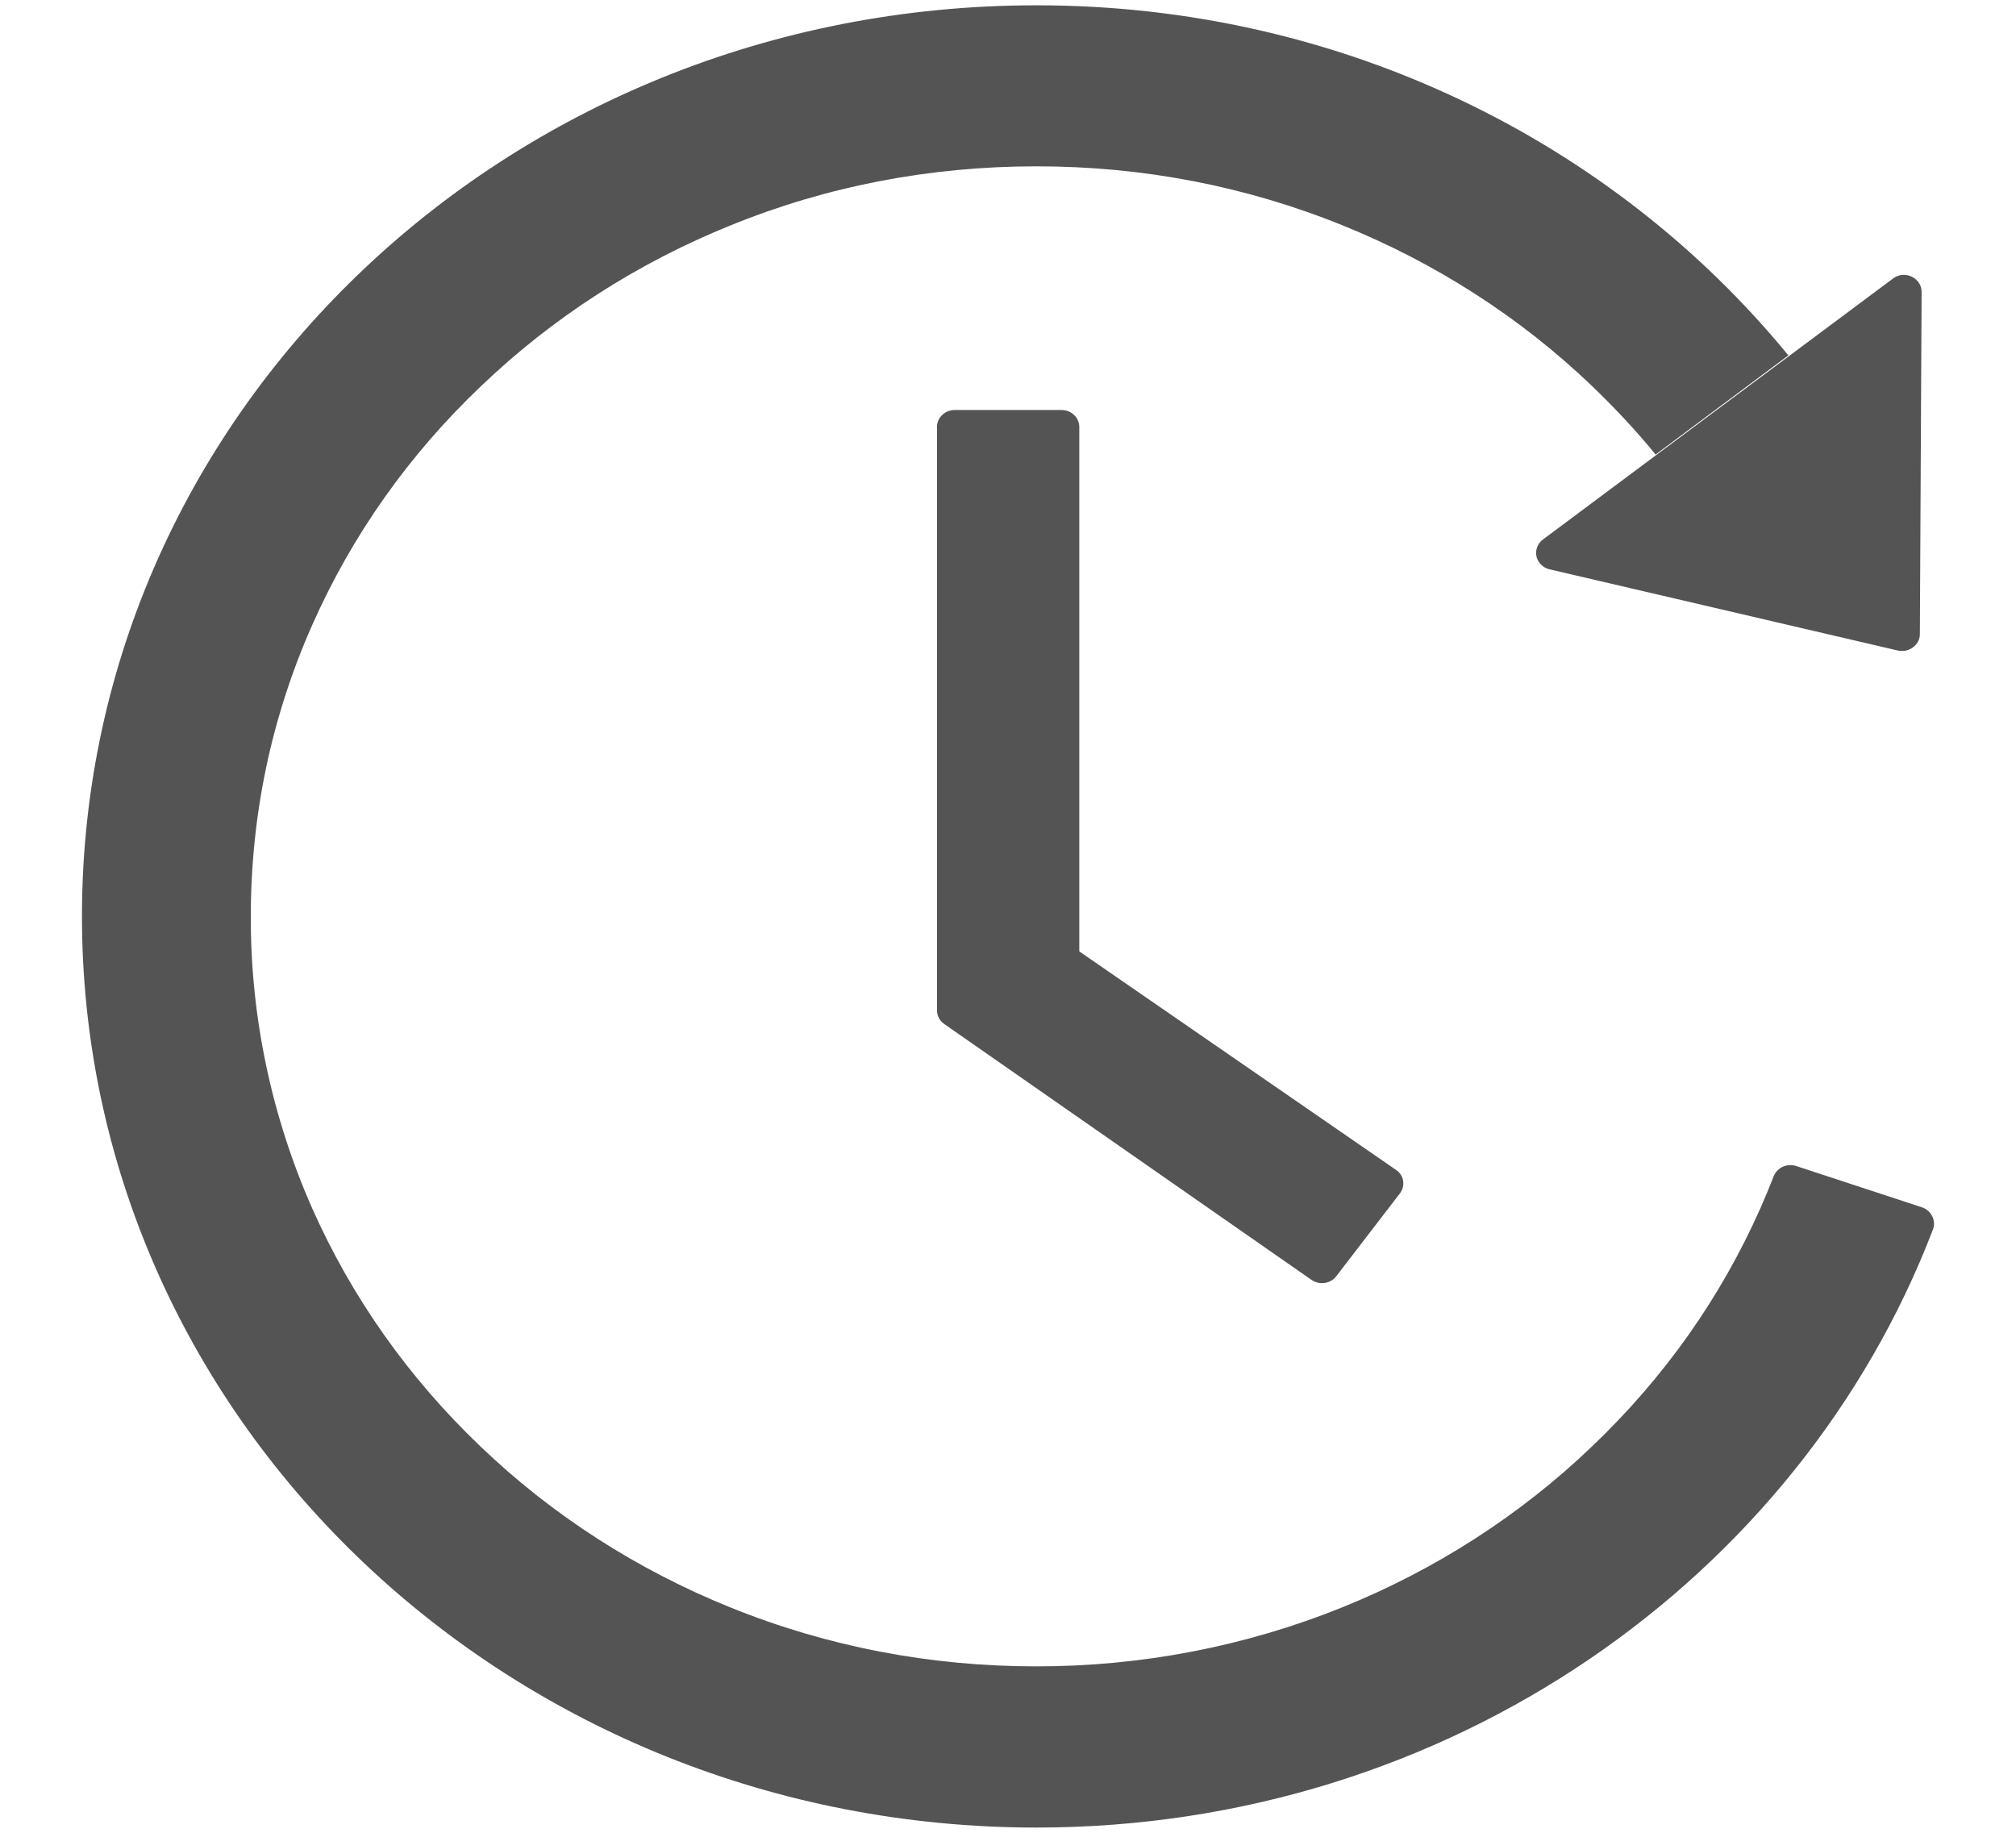 <svg width="22" height="20" viewBox="0 0 22 20" fill="none" xmlns="http://www.w3.org/2000/svg">
<path d="M11.584 4.474H10.419C10.312 4.474 10.225 4.557 10.225 4.659V11.025C10.225 11.085 10.254 11.14 10.305 11.175L14.311 13.966C14.398 14.026 14.519 14.01 14.582 13.927L15.275 13.025C15.341 12.939 15.321 12.824 15.234 12.766L11.778 10.382V4.659C11.778 4.557 11.691 4.474 11.584 4.474ZM16.911 6.213L20.711 7.099C20.832 7.126 20.951 7.038 20.951 6.92L20.97 3.186C20.97 3.031 20.783 2.943 20.657 3.04L16.838 5.887C16.809 5.908 16.787 5.937 16.775 5.97C16.762 6.002 16.76 6.038 16.767 6.072C16.775 6.106 16.792 6.137 16.818 6.162C16.843 6.187 16.875 6.205 16.911 6.213ZM20.975 13.175L19.601 12.724C19.553 12.709 19.5 12.711 19.455 12.732C19.409 12.753 19.374 12.79 19.356 12.835C19.31 12.953 19.262 13.069 19.211 13.184C18.779 14.158 18.161 15.034 17.371 15.786C16.59 16.534 15.664 17.13 14.645 17.541C13.589 17.967 12.454 18.185 11.308 18.184C10.15 18.184 9.028 17.969 7.971 17.541C6.952 17.13 6.026 16.534 5.245 15.786C4.457 15.034 3.839 14.158 3.406 13.184C2.962 12.177 2.734 11.094 2.737 10.001C2.737 8.895 2.962 7.822 3.41 6.814C3.842 5.841 4.46 4.964 5.25 4.213C6.031 3.465 6.957 2.869 7.976 2.458C9.028 2.03 10.152 1.815 11.311 1.815C12.469 1.815 13.591 2.03 14.648 2.458C15.667 2.869 16.593 3.465 17.374 4.213C17.621 4.451 17.854 4.698 18.067 4.96L19.516 3.878C17.609 1.551 14.64 0.055 11.306 0.058C5.499 0.06 0.837 4.56 0.895 10.102C0.953 15.548 5.594 19.943 11.311 19.943C15.806 19.943 19.635 17.224 21.094 13.416C21.13 13.319 21.077 13.21 20.975 13.175Z" fill="#545454"/>
</svg>
